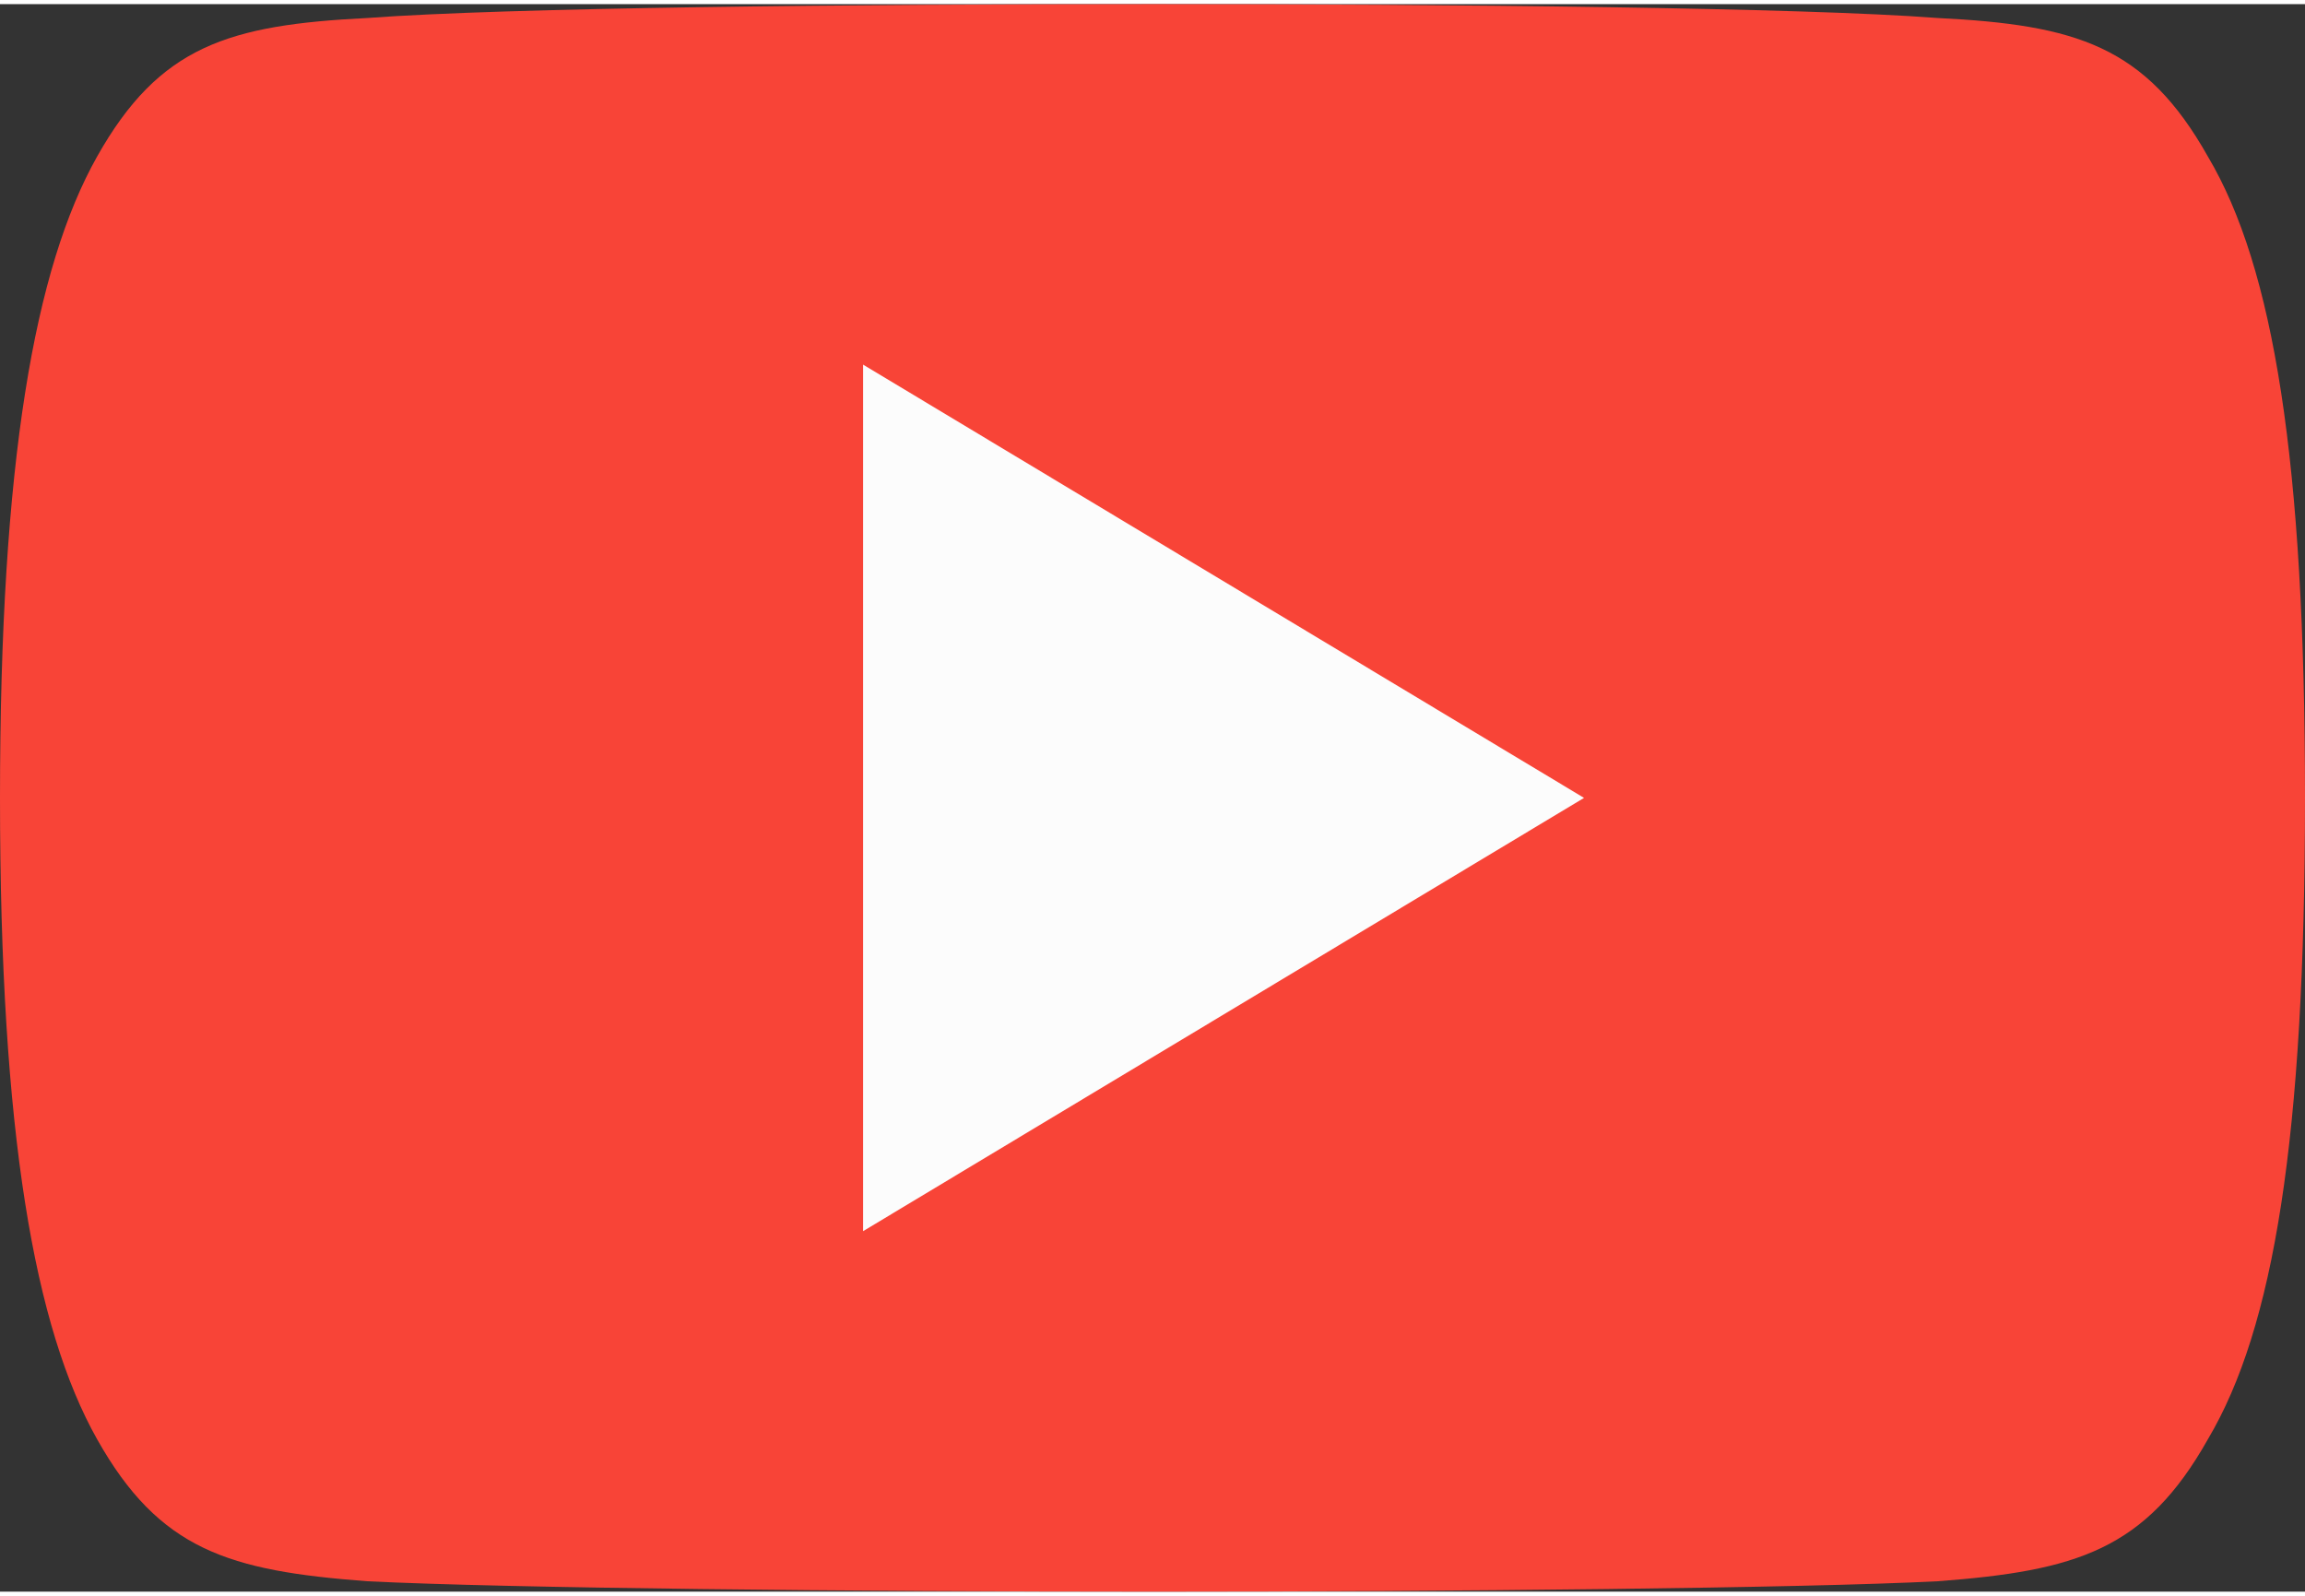 <?xml version="1.0" encoding="UTF-8"?>
<!DOCTYPE svg PUBLIC "-//W3C//DTD SVG 1.1//EN" "http://www.w3.org/Graphics/SVG/1.1/DTD/svg11.dtd">
<!-- Creator: CorelDRAW 2019 (64 Bit) -->
<svg xmlns="http://www.w3.org/2000/svg" xml:space="preserve" width="26px" height="18px" version="1.1" style="shape-rendering:geometricPrecision; text-rendering:geometricPrecision; image-rendering:optimizeQuality; fill-rule:evenodd; clip-rule:evenodd"
viewBox="0 0 0.665 0.458"
 xmlns:xlink="http://www.w3.org/1999/xlink">
 <rect x="0" y="0" width="0.665" height="0.458" fill="#333333" stroke="none"/>
 <defs>
  <style type="text/css">
   <![CDATA[
    .fil0 {fill:#F84437}
    .fil1 {fill:#FCFCFC}
   ]]>
  </style>
 </defs>
 <g id="Camada_x0020_1">
  <g id="_1936882198800">
   <g id="_34-youtube2C_video">
    <g>
     <g>
      <path class="fil0" d="M0.637 0.044c-0.018,-0.032 -0.038,-0.038 -0.078,-0.04 -0.039,-0.003 -0.14,-0.004 -0.226,-0.004 -0.087,0 -0.187,0.001 -0.227,0.004 -0.04,0.002 -0.06,0.008 -0.078,0.04 -0.018,0.032 -0.028,0.088 -0.028,0.185l0 0c0,0.097 0.01,0.153 0.028,0.185 0.018,0.032 0.038,0.038 0.078,0.041 0.04,0.002 0.14,0.003 0.227,0.003 0.086,0 0.187,-0.001 0.226,-0.003 0.04,-0.003 0.06,-0.009 0.078,-0.041 0.019,-0.032 0.028,-0.087 0.028,-0.185l0 0c0,-0.097 -0.009,-0.153 -0.028,-0.185l0 0zm0 0z"/>
      <path class="fil1" d="M0.249 0.354l0 -0.25 0.208 0.125 -0.208 0.125zm0 0z"/>
     </g>
    </g>
   </g>
   <g id="Layer_1">
   </g>
  </g>
 </g>
</svg>
